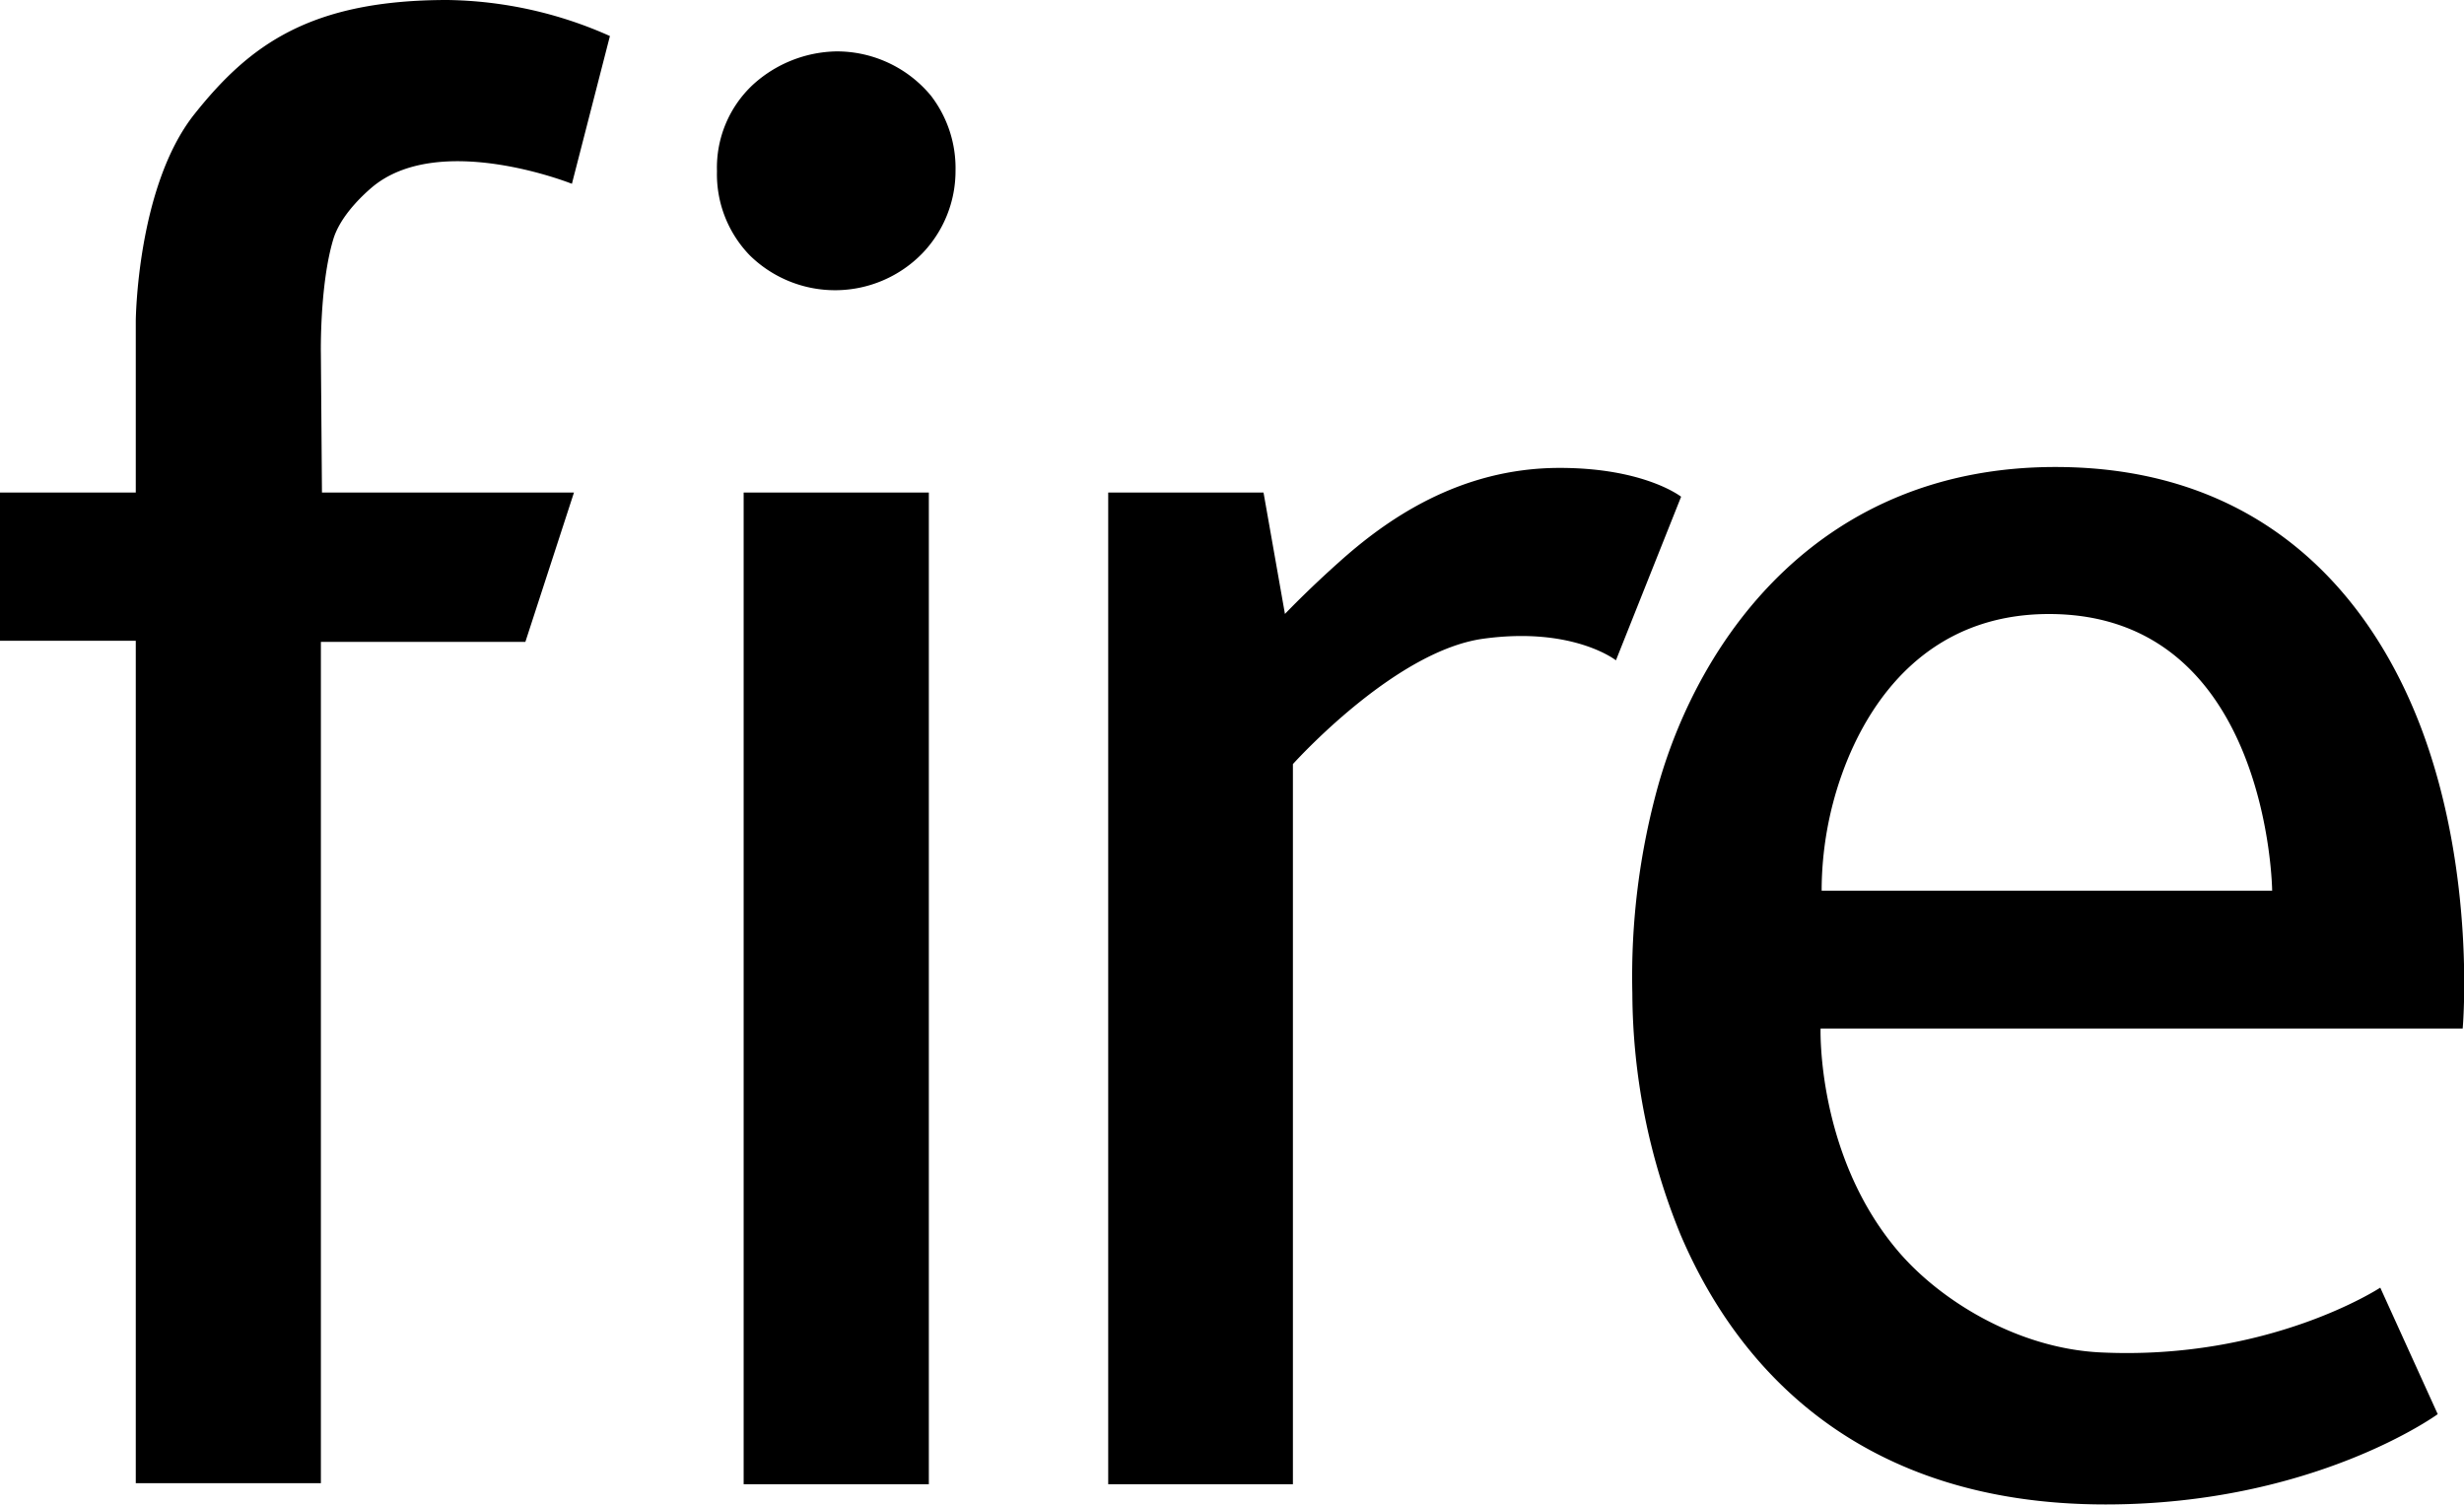 <svg xmlns="http://www.w3.org/2000/svg" viewBox="0 0 300.16 183.31"><defs><style>.a{fill-rule:evenodd;}</style></defs><title>Asset 1</title><path class="a" d="M39.09,180.68H16.54V78.06H0V60H16.54V39.09s.13-16.36,7.14-25.18C30.4,5.46,37.81,0,54.51,0A50.06,50.06,0,0,1,74.3,4.39l-4.63,18s-16.27-6.51-24.44.5c-1.81,1.56-3.91,3.86-4.63,6.26-1.68,5.6-1.51,14-1.51,14L39.22,60h30.7L64,78.19H39.09ZM90.59,60h22.56V180.81H90.59ZM196.85,80.44s-5.24-4.14-16.17-2.63c-10.29,1.42-21.86,13.83-23.18,15.27v87.73H135V60h18.92l2.61,14.79c.73-.76,3.18-3.27,6.54-6.27C168.76,63.4,177.7,57,190,57c10.35,0,14.79,3.51,14.79,3.51Zm24.93,44.86H300s1.68-18.63-5-36.46c-6.13-16.31-19.39-31.95-44.61-31.95-28.67,0-43.28,20.79-48.37,38.71A86.94,86.94,0,0,0,198.85,121a78.27,78.27,0,0,0,5.89,29.45c6.9,16.18,21.74,32.82,51.75,32.82,25.4,0,40.47-11,40.47-11l-7-15.41s-13.5,8.88-34.08,7.89c-10.26-.5-19.84-6.49-24.93-12.66C221.29,140.45,221.78,125.3,221.78,125.3Zm.13-16.79h54.88S276.45,74.8,249.6,74.8c-14.61,0-21.92,10.33-25.19,19.43A42.36,42.36,0,0,0,221.91,108.51ZM101.87,6.26a14.89,14.89,0,0,1,11.53,5.39,14.46,14.46,0,0,1,3,9.15,14.48,14.48,0,0,1-4.06,10.08,14.83,14.83,0,0,1-21,.23l0,0a14.2,14.2,0,0,1-4-10.27,13.82,13.82,0,0,1,4.39-10.53A15.5,15.5,0,0,1,101.87,6.26Z"/></svg>